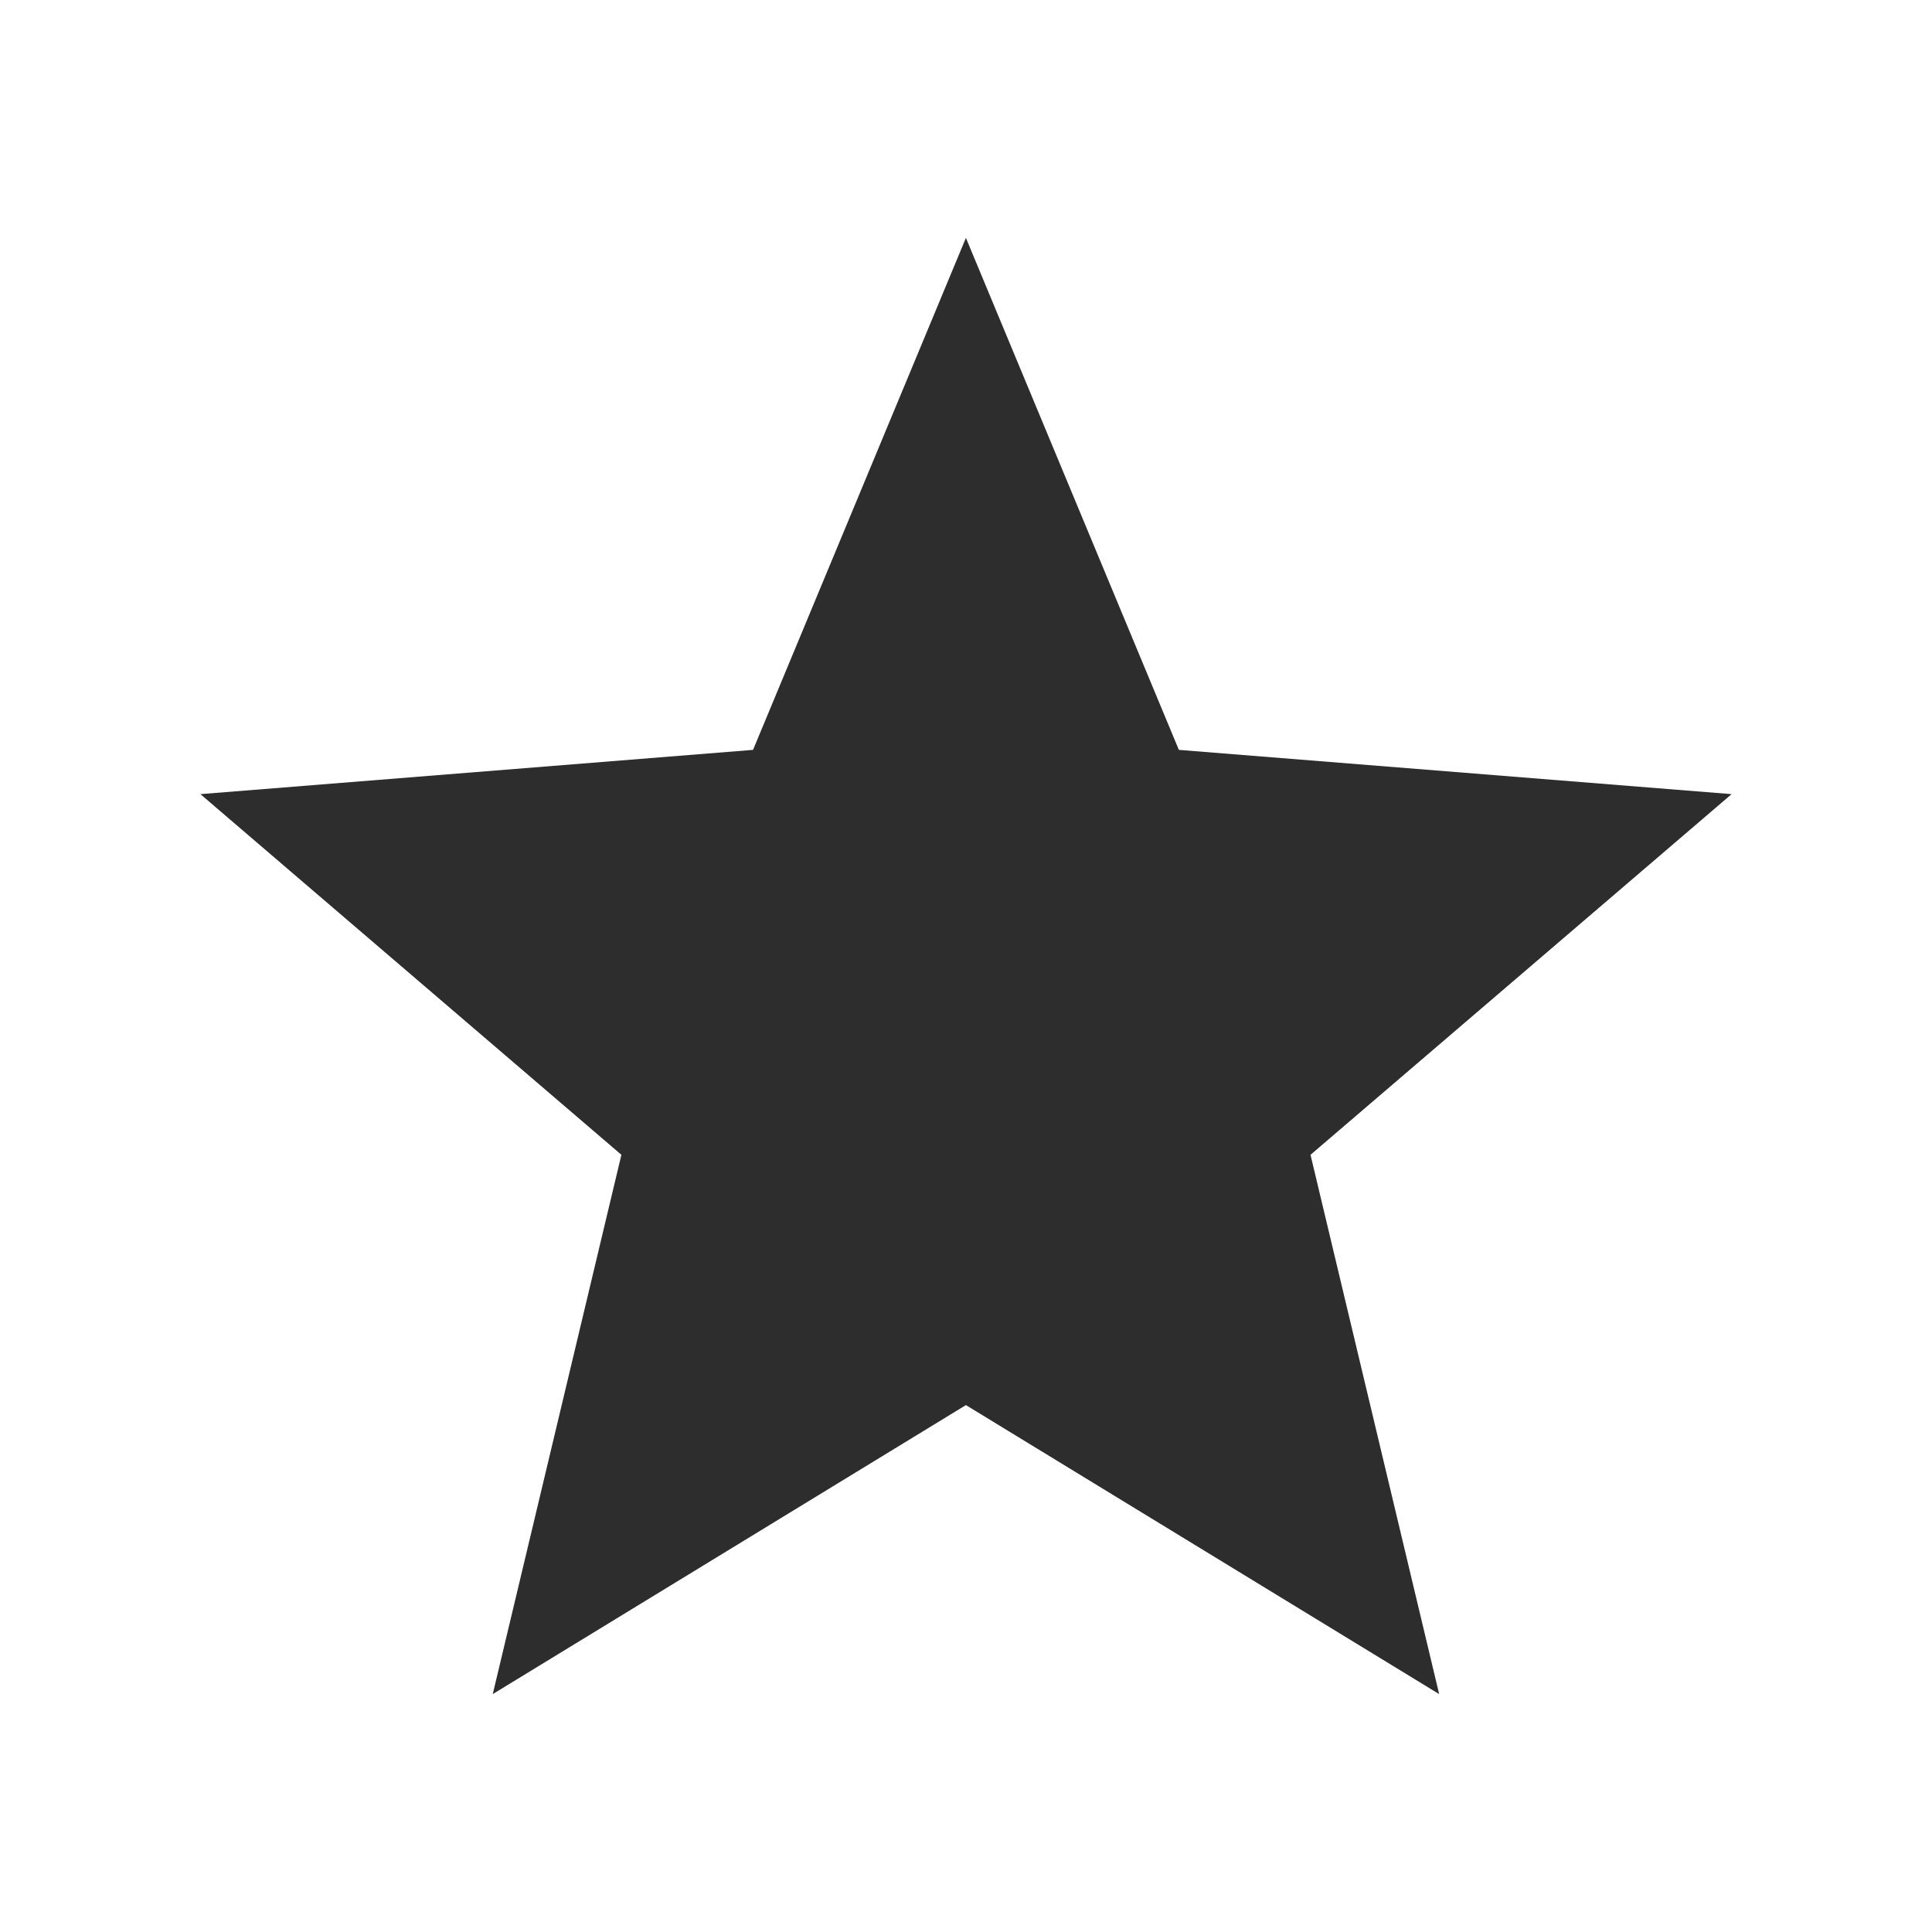 <svg width="22" height="22" viewBox="0 0 22 22" fill="none" xmlns="http://www.w3.org/2000/svg">
<path d="M10.999 16L5.611 19.291L7.076 13.15L2.282 9.043L8.575 8.539L10.999 2.709L13.424 8.539L19.718 9.043L14.923 13.15L16.388 19.291L10.999 16Z" fill="#2D2D2D"/>
</svg>
